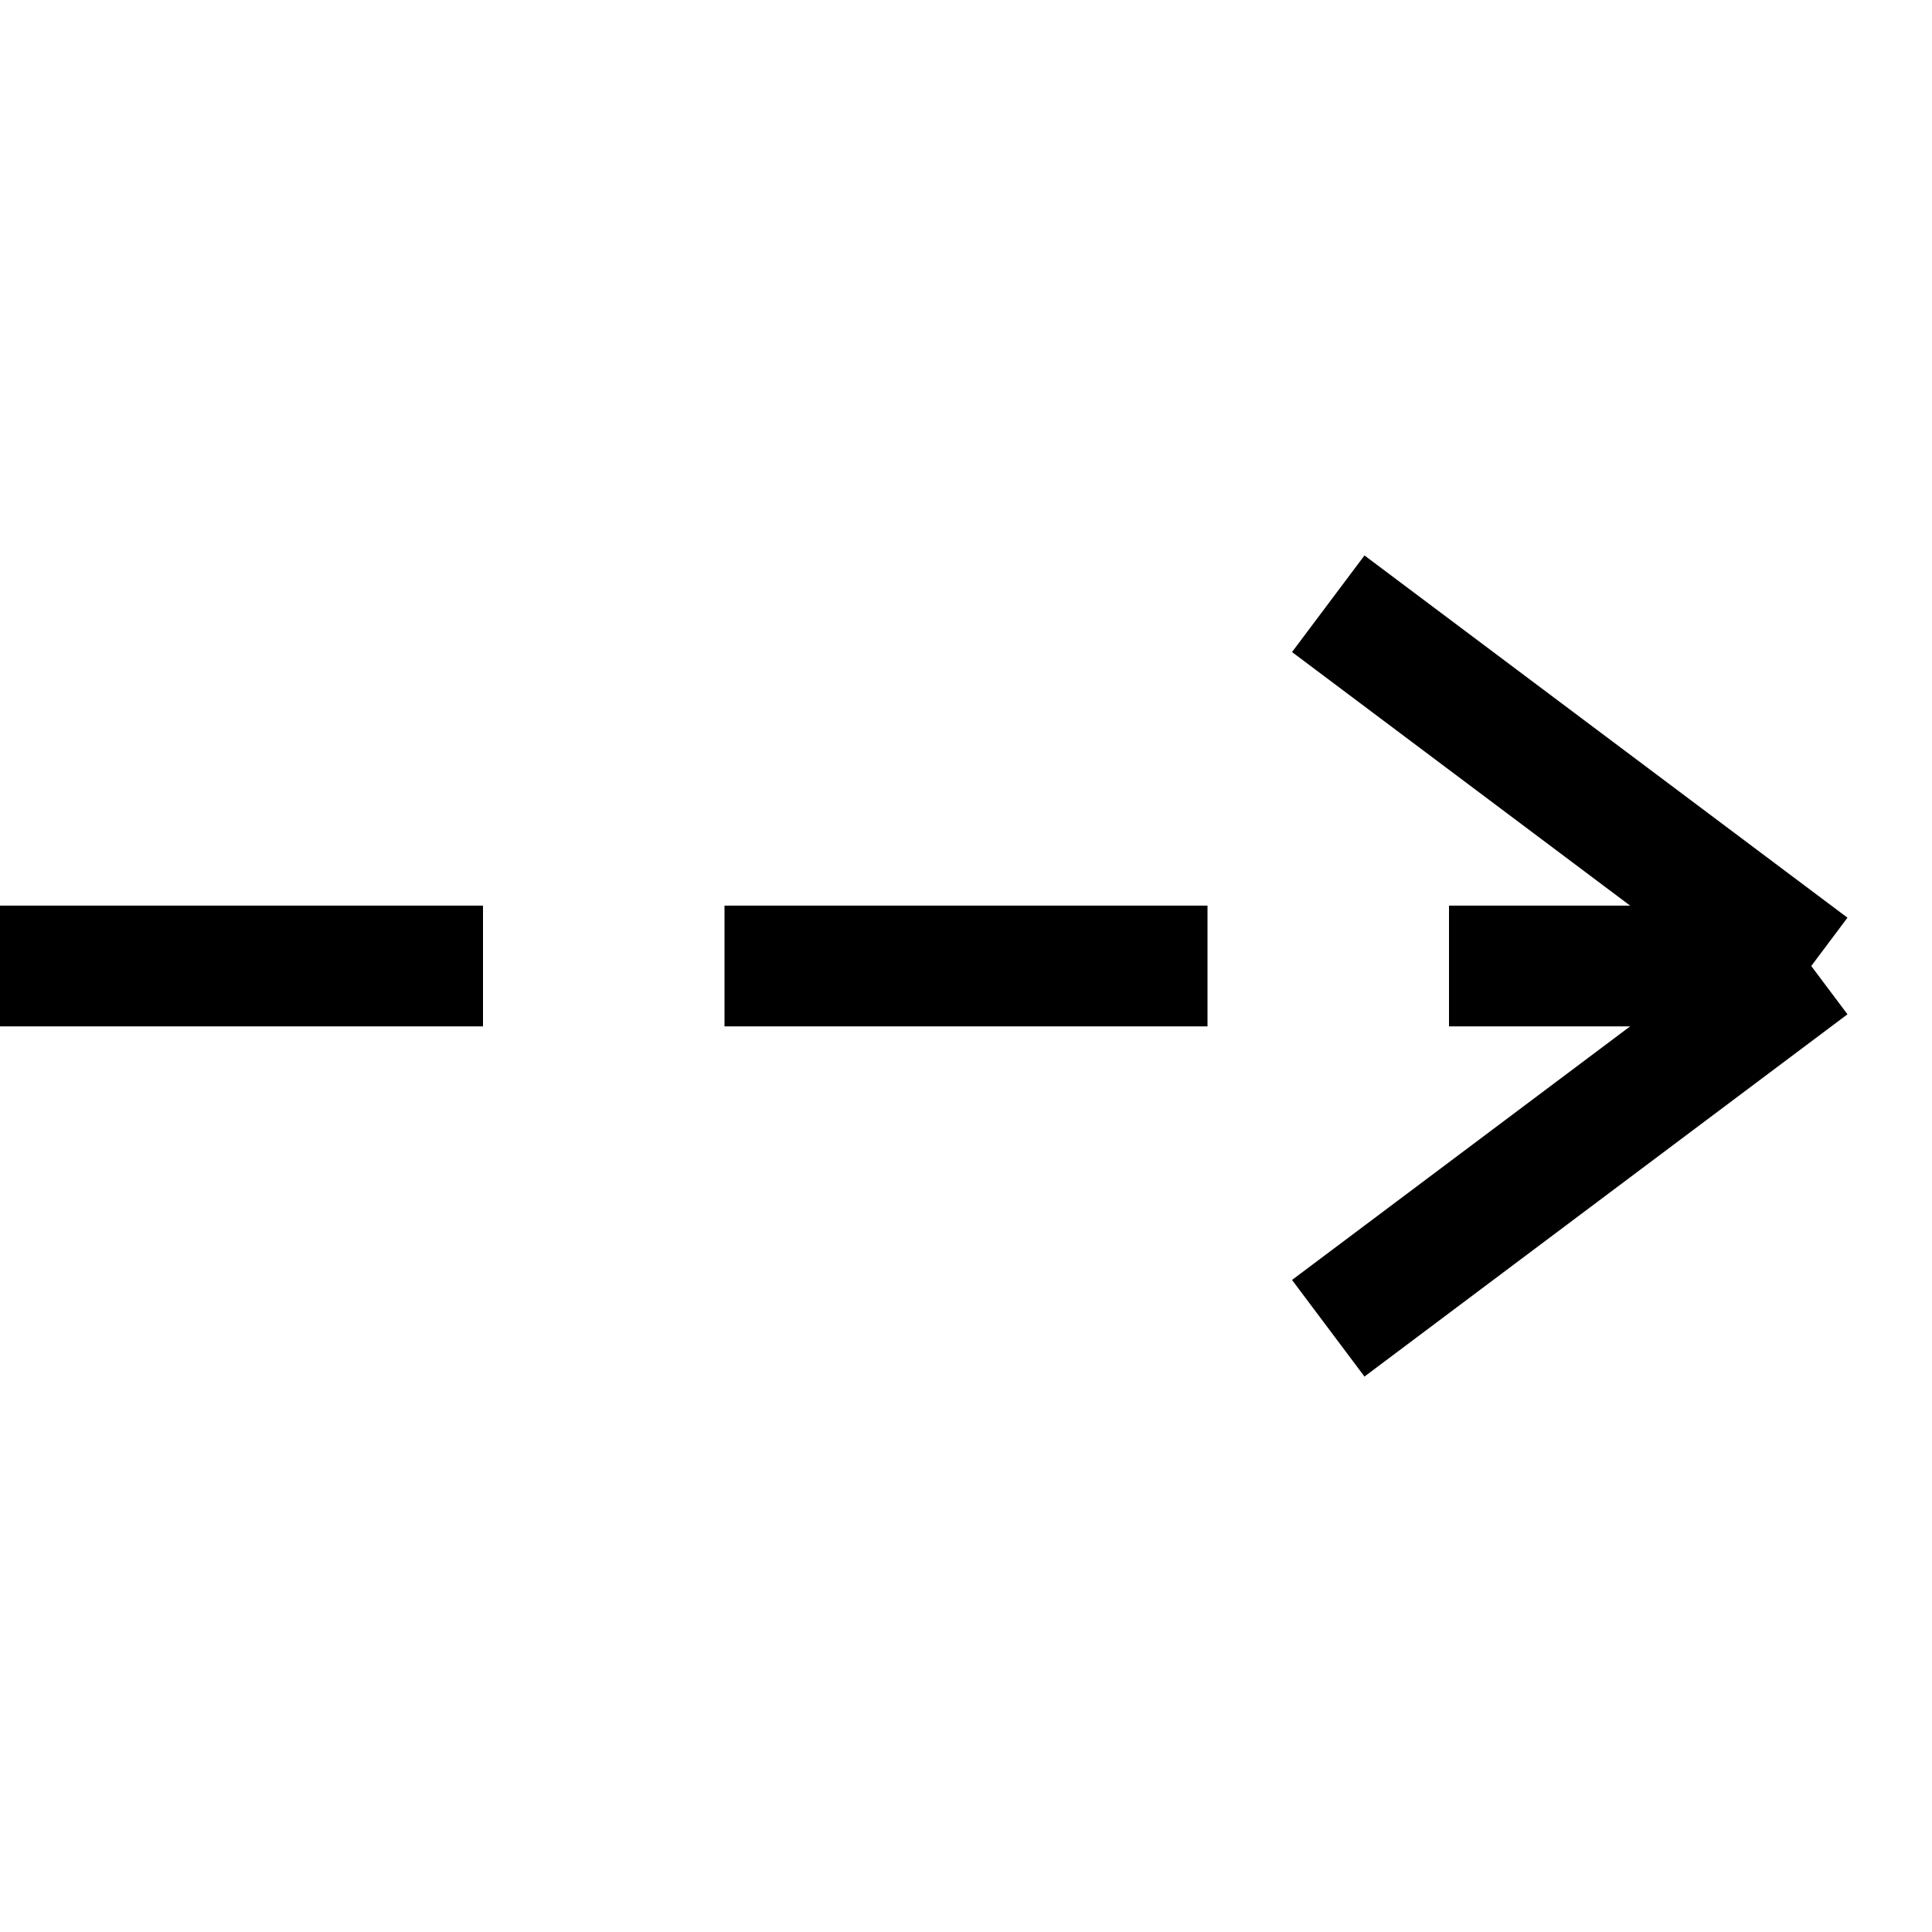 <svg xmlns="http://www.w3.org/2000/svg" version="1.1" width="16" height="16">
    <line x1="0" y1="8" x2="15" y2="8" stroke="#000000" stroke-width="1" stroke-dasharray="4,2"></line>
    <line x1="11" y1="5" x2="15" y2="8" stroke="#000000" stroke-width="1"></line>
    <line x1="15" y1="8" x2="11" y2="11" stroke="#000000" stroke-width="1"></line>
</svg>